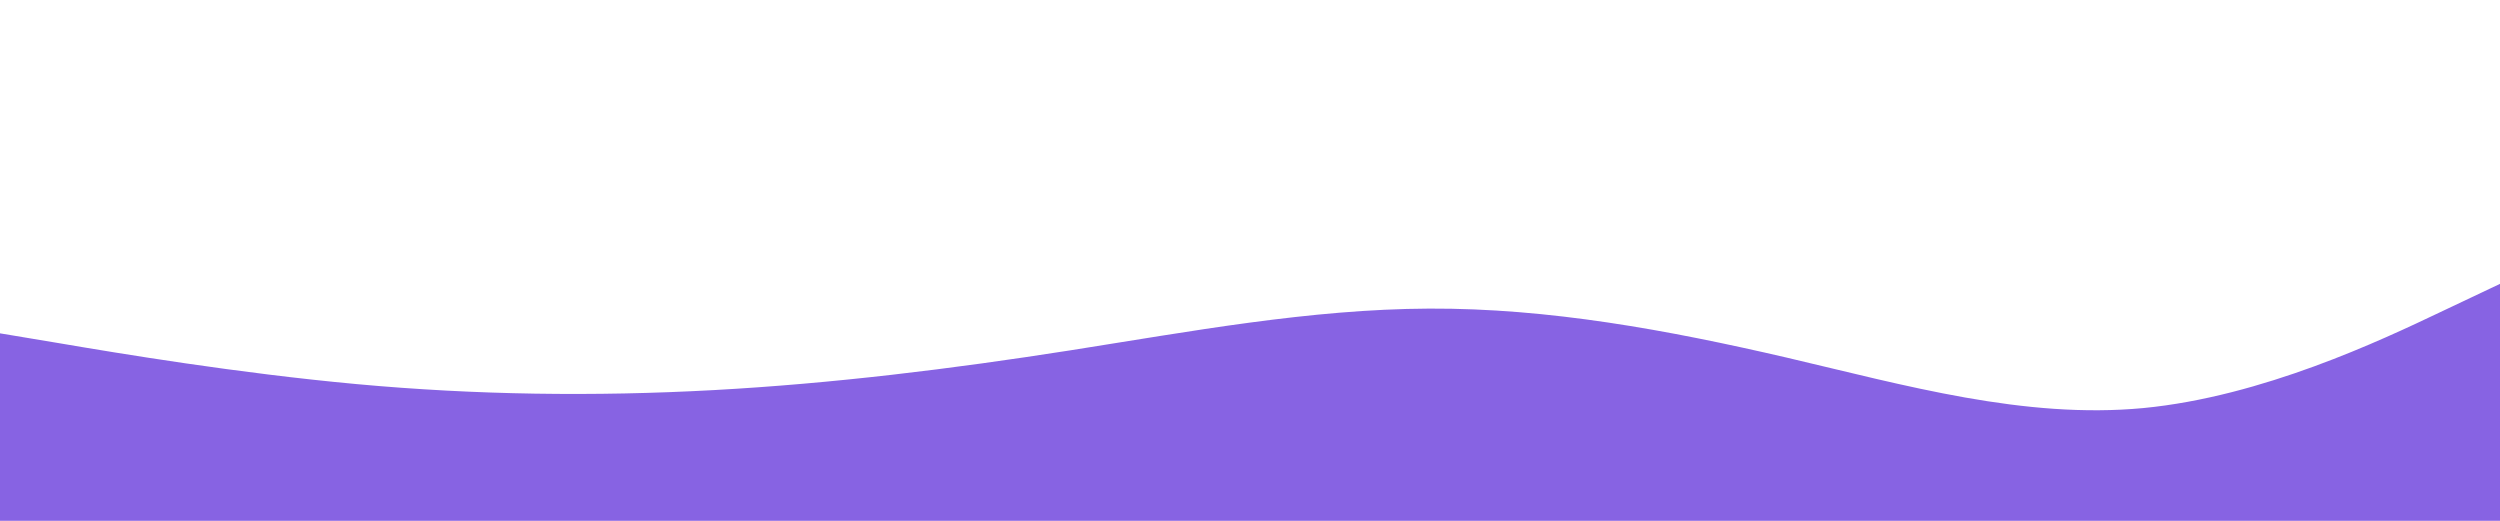 <svg id="visual" viewBox="0 0 960 200" width="960" height="200" xmlns="http://www.w3.org/2000/svg" xmlns:xlink="http://www.w3.org/1999/xlink" version="1.1"><path d="M0 128L22.8 131.8C45.7 135.7 91.3 143.3 137 147.5C182.7 151.7 228.3 152.3 274 149.8C319.7 147.3 365.3 141.7 411.2 134.5C457 127.3 503 118.7 548.8 118.5C594.7 118.3 640.3 126.7 686 137.3C731.7 148 777.3 161 823 156.7C868.7 152.3 914.3 130.7 937.2 119.8L960 109L960 201L937.2 201C914.3 201 868.7 201 823 201C777.3 201 731.7 201 686 201C640.3 201 594.7 201 548.8 201C503 201 457 201 411.2 201C365.3 201 319.7 201 274 201C228.3 201 182.7 201 137 201C91.3 201 45.7 201 22.8 201L0 201Z" fill="#8763e3" stroke-linecap="round" stroke-linejoin="miter"></path></svg>